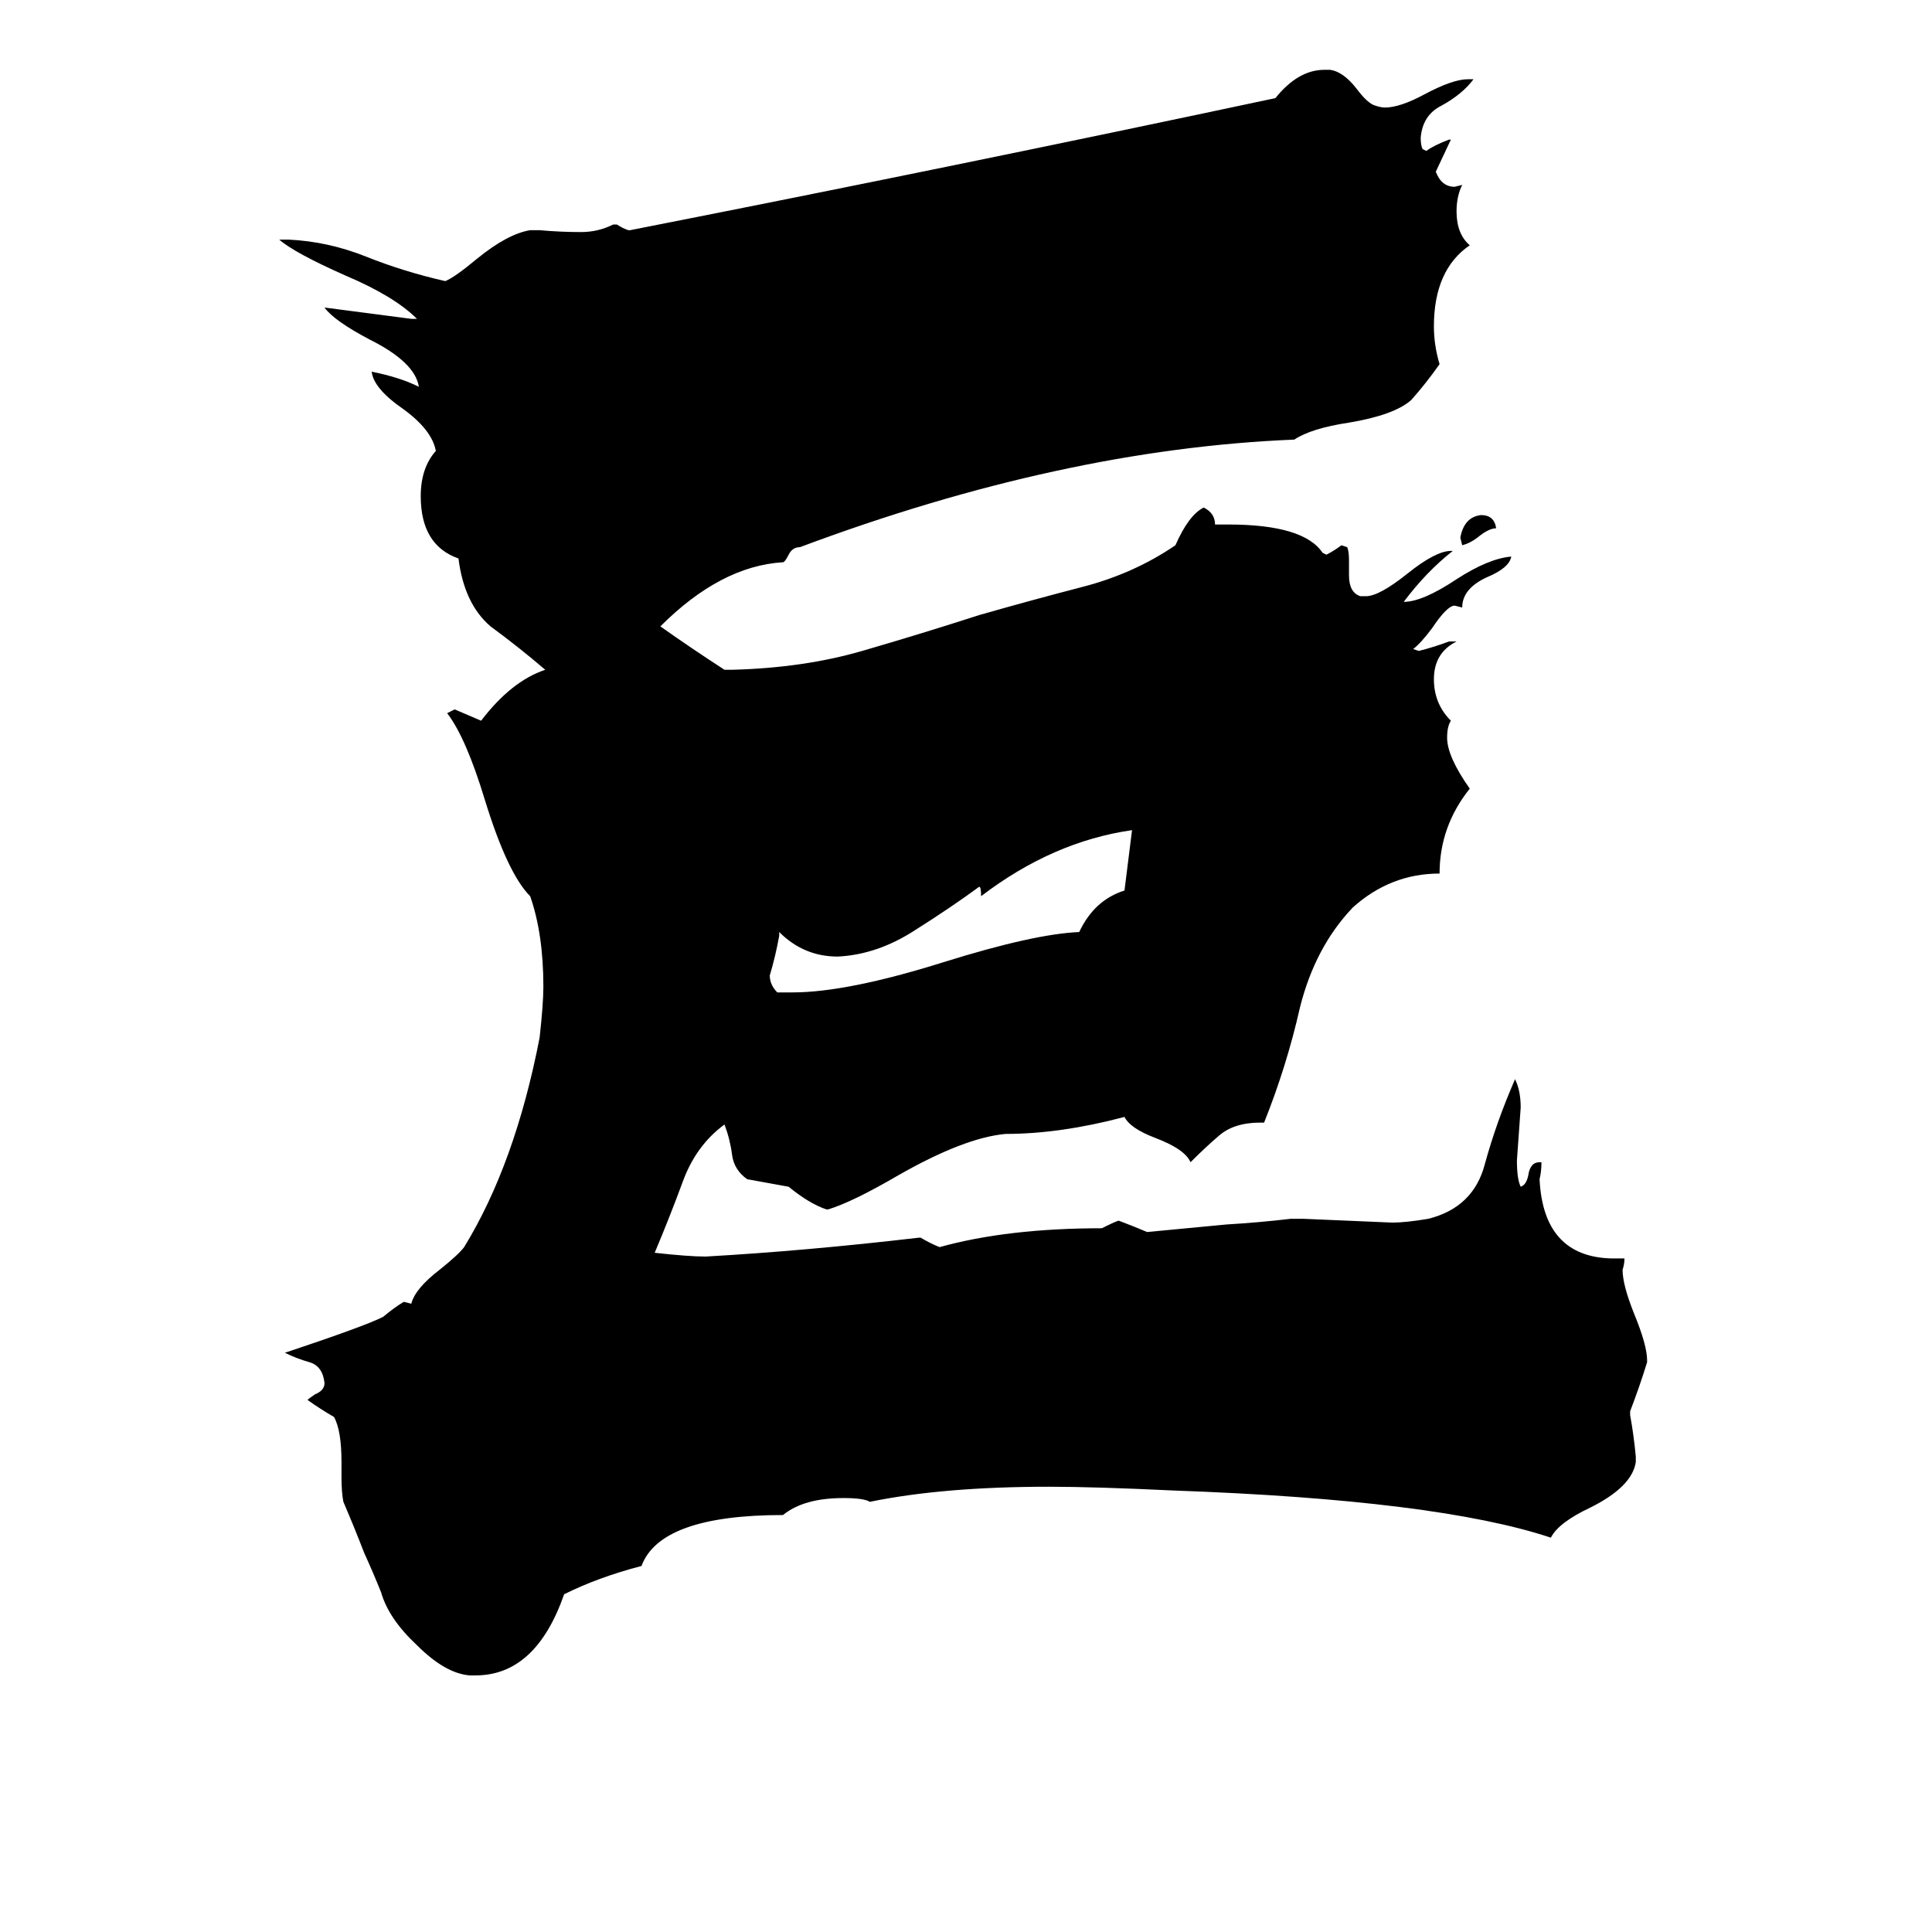 <svg xmlns="http://www.w3.org/2000/svg" viewBox="0 -800 1024 1024">
	<path fill="#000000" d="M793 -520Q789 -520 783 -515Q779 -512 775 -511L774 -515Q776 -526 785 -527Q792 -527 793 -520ZM412 -274H420Q449 -274 500 -290Q548 -305 572 -306Q580 -323 596 -328Q598 -344 600 -360Q558 -354 520 -325Q520 -330 519 -330Q504 -319 485 -307Q465 -294 444 -293Q426 -293 413 -306V-304Q411 -293 408 -283Q408 -278 412 -274ZM867 -28V-25Q865 -12 843 -1Q826 7 822 15Q762 -5 622 -10Q580 -12 556 -12Q500 -12 461 -4Q458 -6 447 -6Q426 -6 415 3Q350 3 340 30Q317 36 299 45Q284 88 252 88H249Q236 87 221 72Q206 58 202 44Q198 34 193 23Q188 10 182 -4Q181 -9 181 -17V-25Q181 -42 177 -49Q170 -53 163 -58Q164 -59 167 -61Q172 -63 172 -67Q171 -76 164 -78Q157 -80 151 -83Q193 -97 203 -102Q209 -107 214 -110L218 -109Q220 -117 233 -127Q243 -135 246 -139Q273 -183 286 -250Q288 -268 288 -277Q288 -305 281 -325Q269 -337 257 -376Q247 -409 237 -422L241 -424Q248 -421 255 -418Q271 -439 289 -445Q275 -457 260 -468Q246 -480 243 -504Q223 -511 223 -537Q223 -552 231 -561Q229 -572 214 -583Q198 -594 197 -603Q212 -600 222 -595Q220 -608 196 -620Q177 -630 172 -637Q195 -634 218 -631H221Q209 -643 183 -654Q156 -666 148 -673H153Q174 -672 194 -664Q214 -656 236 -651Q241 -653 253 -663Q269 -676 281 -678H286Q297 -677 308 -677Q317 -677 325 -681H327Q330 -679 333 -678H334Q507 -712 676 -748Q688 -763 702 -763H705Q712 -762 719 -753Q725 -745 729 -744Q732 -743 734 -743Q742 -743 755 -750Q770 -758 778 -758H781Q775 -750 764 -744Q754 -739 753 -727Q753 -723 754 -721L756 -720Q760 -723 768 -726H769Q762 -711 761 -709Q764 -701 771 -701L775 -702Q772 -696 772 -688Q772 -676 779 -670Q760 -657 760 -627Q760 -617 763 -607Q756 -597 748 -588Q739 -580 715 -576Q695 -573 686 -567Q563 -562 424 -510Q420 -510 418 -506Q416 -502 415 -502Q382 -500 350 -468Q367 -456 384 -445H388Q426 -446 457 -455Q488 -464 519 -474Q547 -482 574 -489Q601 -496 623 -511Q630 -527 638 -531Q644 -528 644 -522H651Q691 -522 701 -507L703 -506Q707 -508 711 -511L714 -510Q715 -508 715 -503V-495Q715 -486 721 -484H724Q731 -484 746 -496Q761 -508 769 -508H770Q756 -497 744 -481Q754 -481 772 -493Q789 -504 801 -505Q800 -499 788 -494Q775 -488 775 -478L771 -479Q767 -479 759 -467Q753 -459 749 -456L752 -455Q760 -457 768 -460H772Q760 -454 760 -440Q760 -427 769 -418Q767 -415 767 -409Q767 -399 779 -382Q763 -362 763 -337Q737 -337 717 -319Q697 -298 689 -266Q682 -235 670 -205H668Q654 -205 646 -198Q639 -192 631 -184Q628 -191 612 -197Q599 -202 596 -208Q562 -199 533 -199Q511 -197 476 -177Q452 -163 439 -159H438Q429 -162 418 -171Q407 -173 396 -175Q389 -180 388 -188Q387 -196 384 -204Q369 -193 362 -174Q355 -155 347 -136Q365 -134 374 -134Q427 -137 487 -144H488Q493 -141 498 -139Q534 -149 584 -149Q592 -153 593 -153Q601 -150 608 -147Q629 -149 650 -151Q667 -152 684 -154H691Q715 -153 738 -152Q745 -152 757 -154Q781 -160 787 -183Q793 -205 803 -228Q806 -222 806 -213Q805 -199 804 -185Q804 -175 806 -171Q809 -172 810 -177Q811 -184 816 -184H817Q817 -179 816 -175Q818 -134 854 -133H861Q861 -130 860 -127Q860 -119 866 -104Q873 -87 873 -79V-78Q869 -65 864 -52V-50Q866 -39 867 -28Z"/>
</svg>